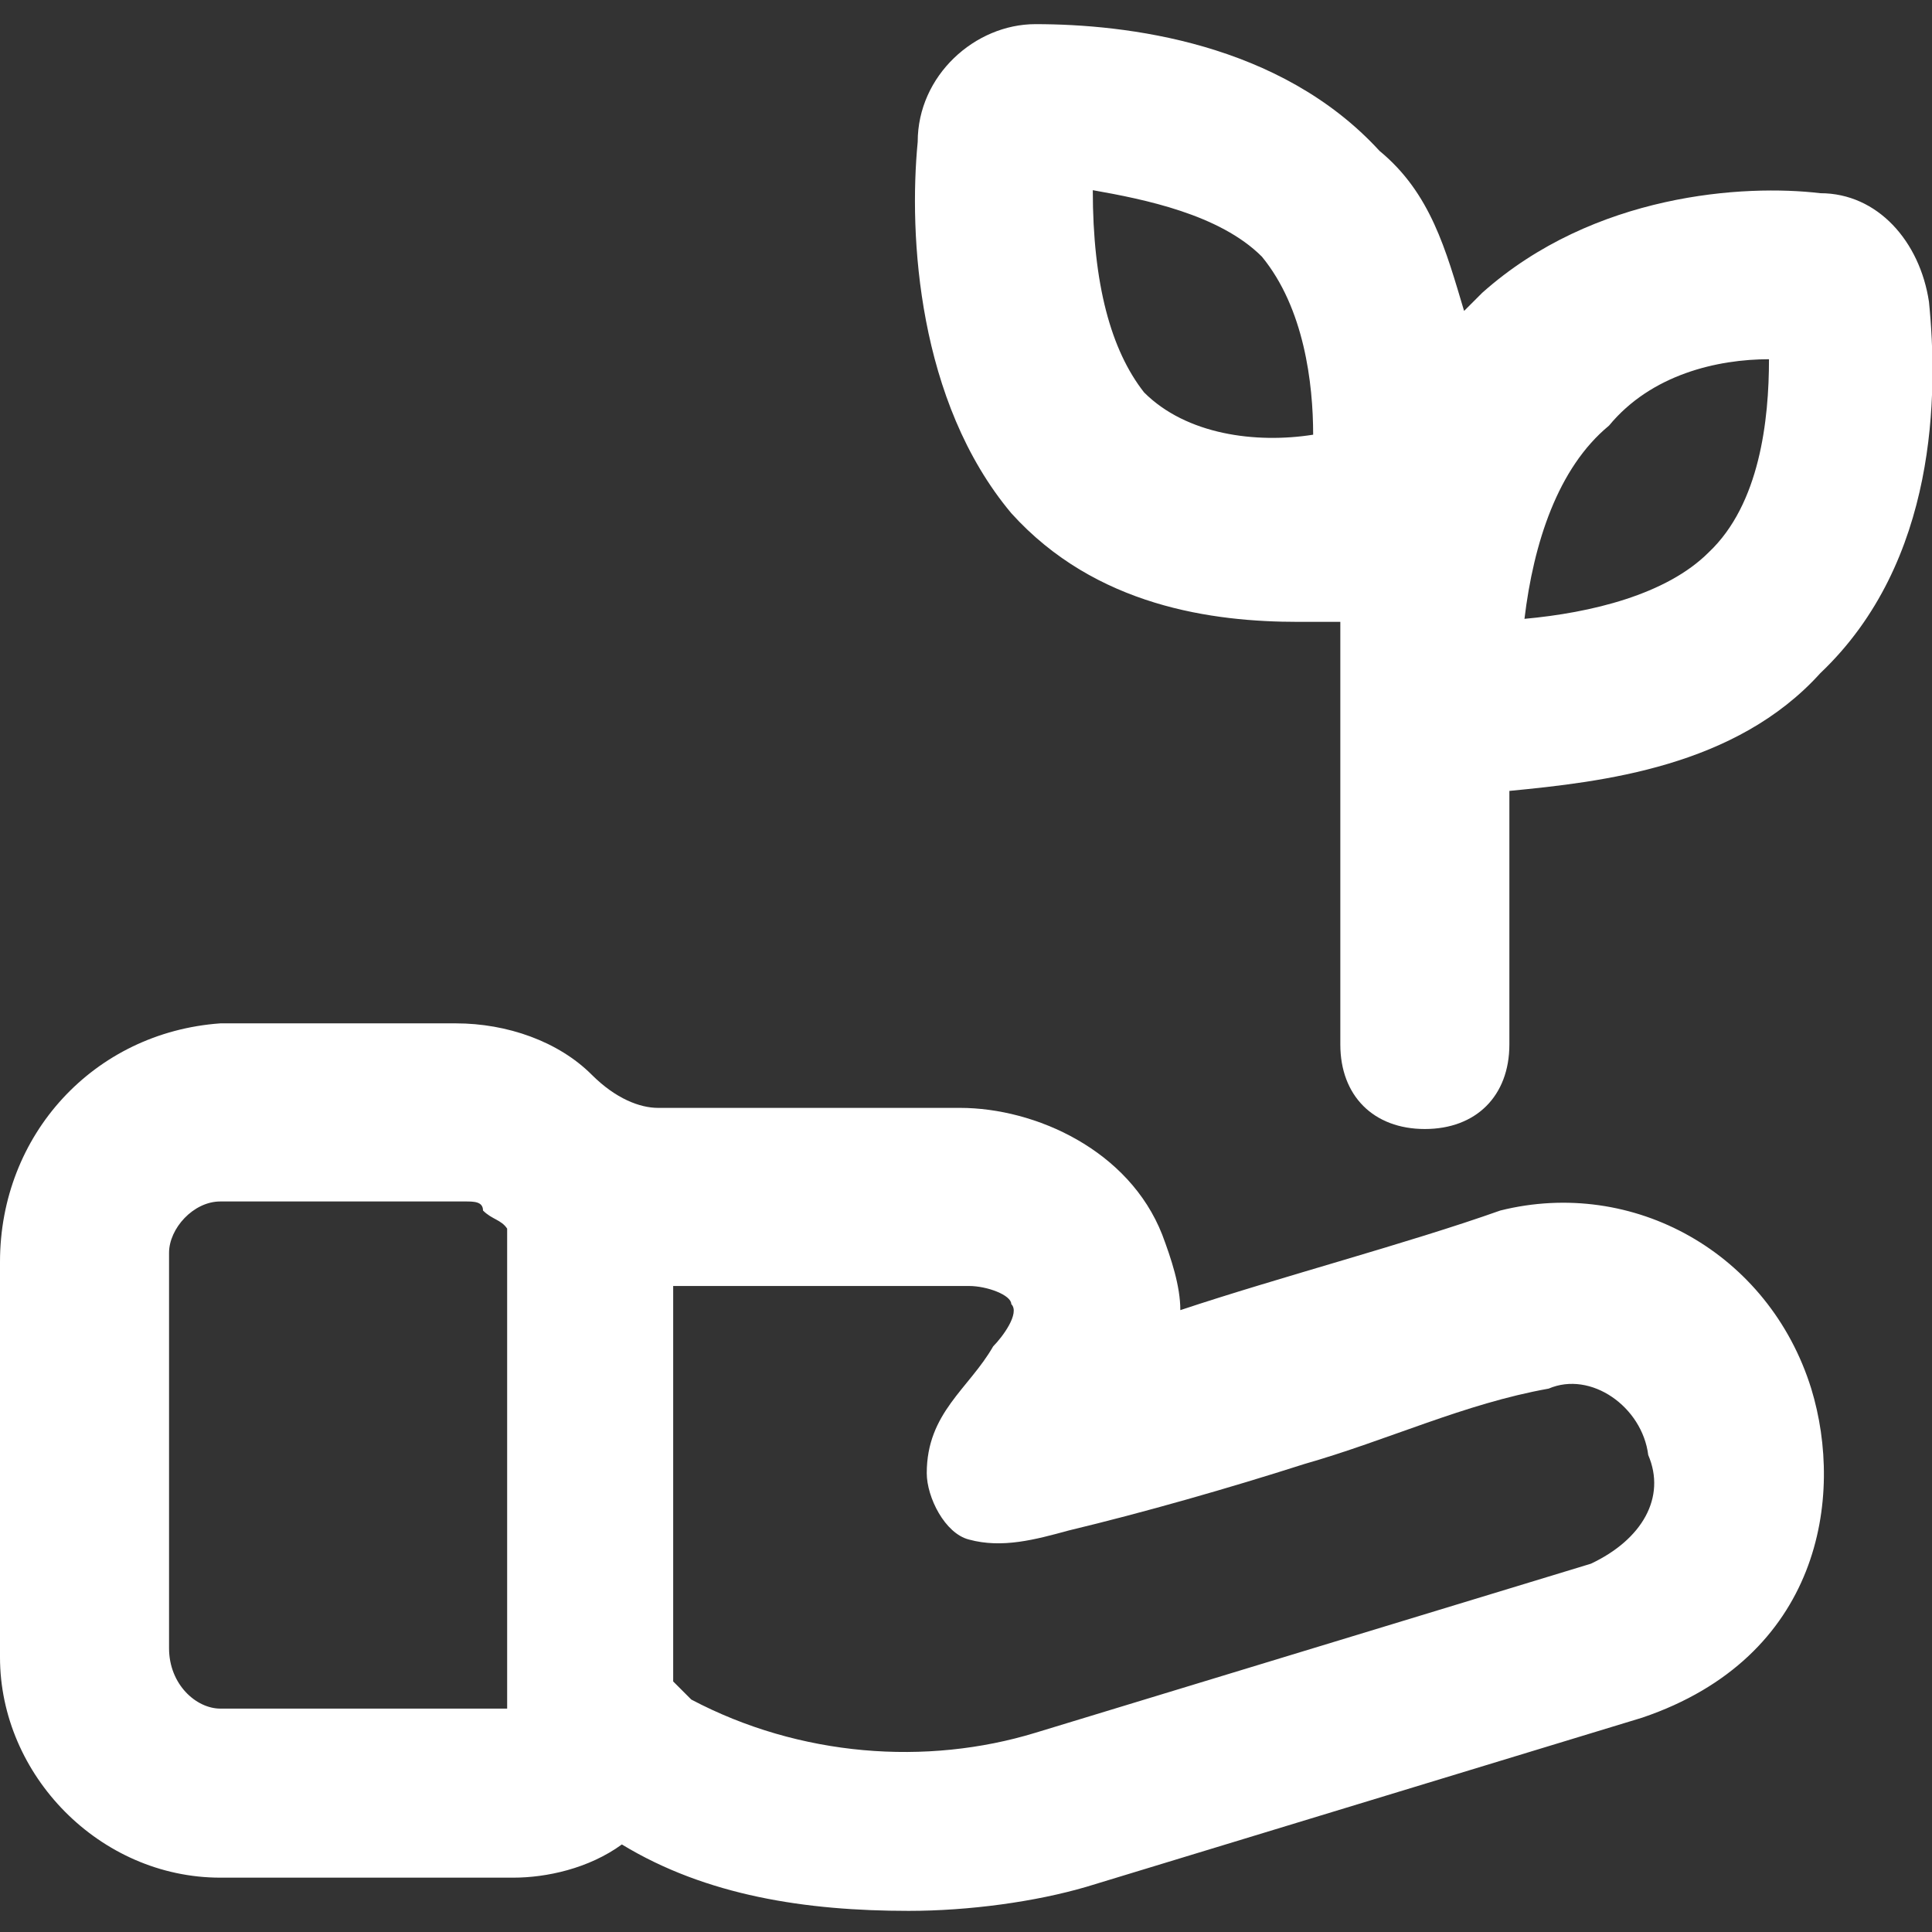 <svg version="1.1" id="Layer_1" xmlns="http://www.w3.org/2000/svg" xmlns:xlink="http://www.w3.org/1999/xlink" x="0px" y="0px" viewBox="0 0 64 64" xml:space="preserve" fill="#fff" width="20" height="20"><rect x="0" y="0" width="64" height="64" fill="#333333" stroke="none"/><g fill="#FFFFFF"><path d="M60,46c-1.4-4.5-5.9-7-10.3-5.9c-3.1,1.1-7.3,2.2-10.6,3.3c0-0.8-0.3-1.7-0.6-2.5c-1.1-2.8-4.2-4.2-6.7-4.2h-10
		c-0.6,0-1.4-0.3-2.2-1.1c-1.1-1.1-2.8-1.7-4.5-1.7H7.3C3.1,34.2,0,37.6,0,41.8v13.1c0,3.9,3.3,7.3,7.3,7.3H17
		c1.1,0,2.5-0.3,3.6-1.1c2.8,1.7,6.1,2.2,9.5,2.2c2,0,4.2-0.3,5.9-0.8l18.4-5.6C60.3,54.9,61.1,49.6,60,46L60,46z M7.3,56.6
		c-0.8,0-1.7-0.8-1.7-2V41.5c0-0.8,0.8-1.7,1.7-1.7h8.1c0.3,0,0.6,0,0.6,0.3c0.3,0.3,0.6,0.3,0.8,0.6v15.9H7.3z M52.7,51.8
		l-18.4,5.6c-3.6,1.1-7.8,0.8-11.4-1.1l-0.6-0.6V42.6h9.8c0.6,0,1.4,0.3,1.4,0.6c0.3,0.3-0.3,1.1-0.6,1.4c-0.8,1.4-2.2,2.2-2.2,4.2
		c0,0.8,0.6,2,1.4,2.2c1.1,0.3,2.2,0,3.3-0.3c2.5-0.6,5.3-1.4,7.8-2.2c2.8-0.8,5.3-2,8.1-2.5c1.4-0.6,3.1,0.6,3.3,2.2
		C55.2,49.6,54.4,51,52.7,51.8z" fill="#FFFFFF"></path> <path d="M63.9,10c-0.3-2-1.7-3.6-3.6-3.6c-2.5-0.3-7.5,0-11.2,3.3c-0.3,0.3-0.3,0.3-0.6,0.6c-0.6-2-1.1-3.9-2.8-5.3
		c-3.3-3.6-8.4-4.2-11.4-4.2c-2,0-3.9,1.7-3.9,3.9c-0.3,3.1,0,8.6,3.1,12.3c2.8,3.1,6.7,3.6,9.5,3.6c0.6,0,0.8,0,1.4,0v14
		c0,1.7,1.1,2.8,2.8,2.8s2.8-1.1,2.8-2.8v-8.4c3.1-0.3,7.5-0.8,10.3-3.9l0,0C64.2,18.6,64.2,13,63.9,10z M37.9,13
		c-1.1-1.4-1.7-3.6-1.7-6.7c1.7,0.3,4.2,0.8,5.6,2.2l0,0c1.4,1.7,1.7,4.2,1.7,5.9C41.6,14.7,39.3,14.4,37.9,13z M56.6,18.3
		c-1.4,1.4-3.9,2-6.1,2.2c0.3-2.5,1.1-5,2.8-6.4c1.4-1.7,3.6-2.2,5.3-2.2C58.6,13.9,58.3,16.7,56.6,18.3z" fill="#FFFFFF"></path></g></svg>